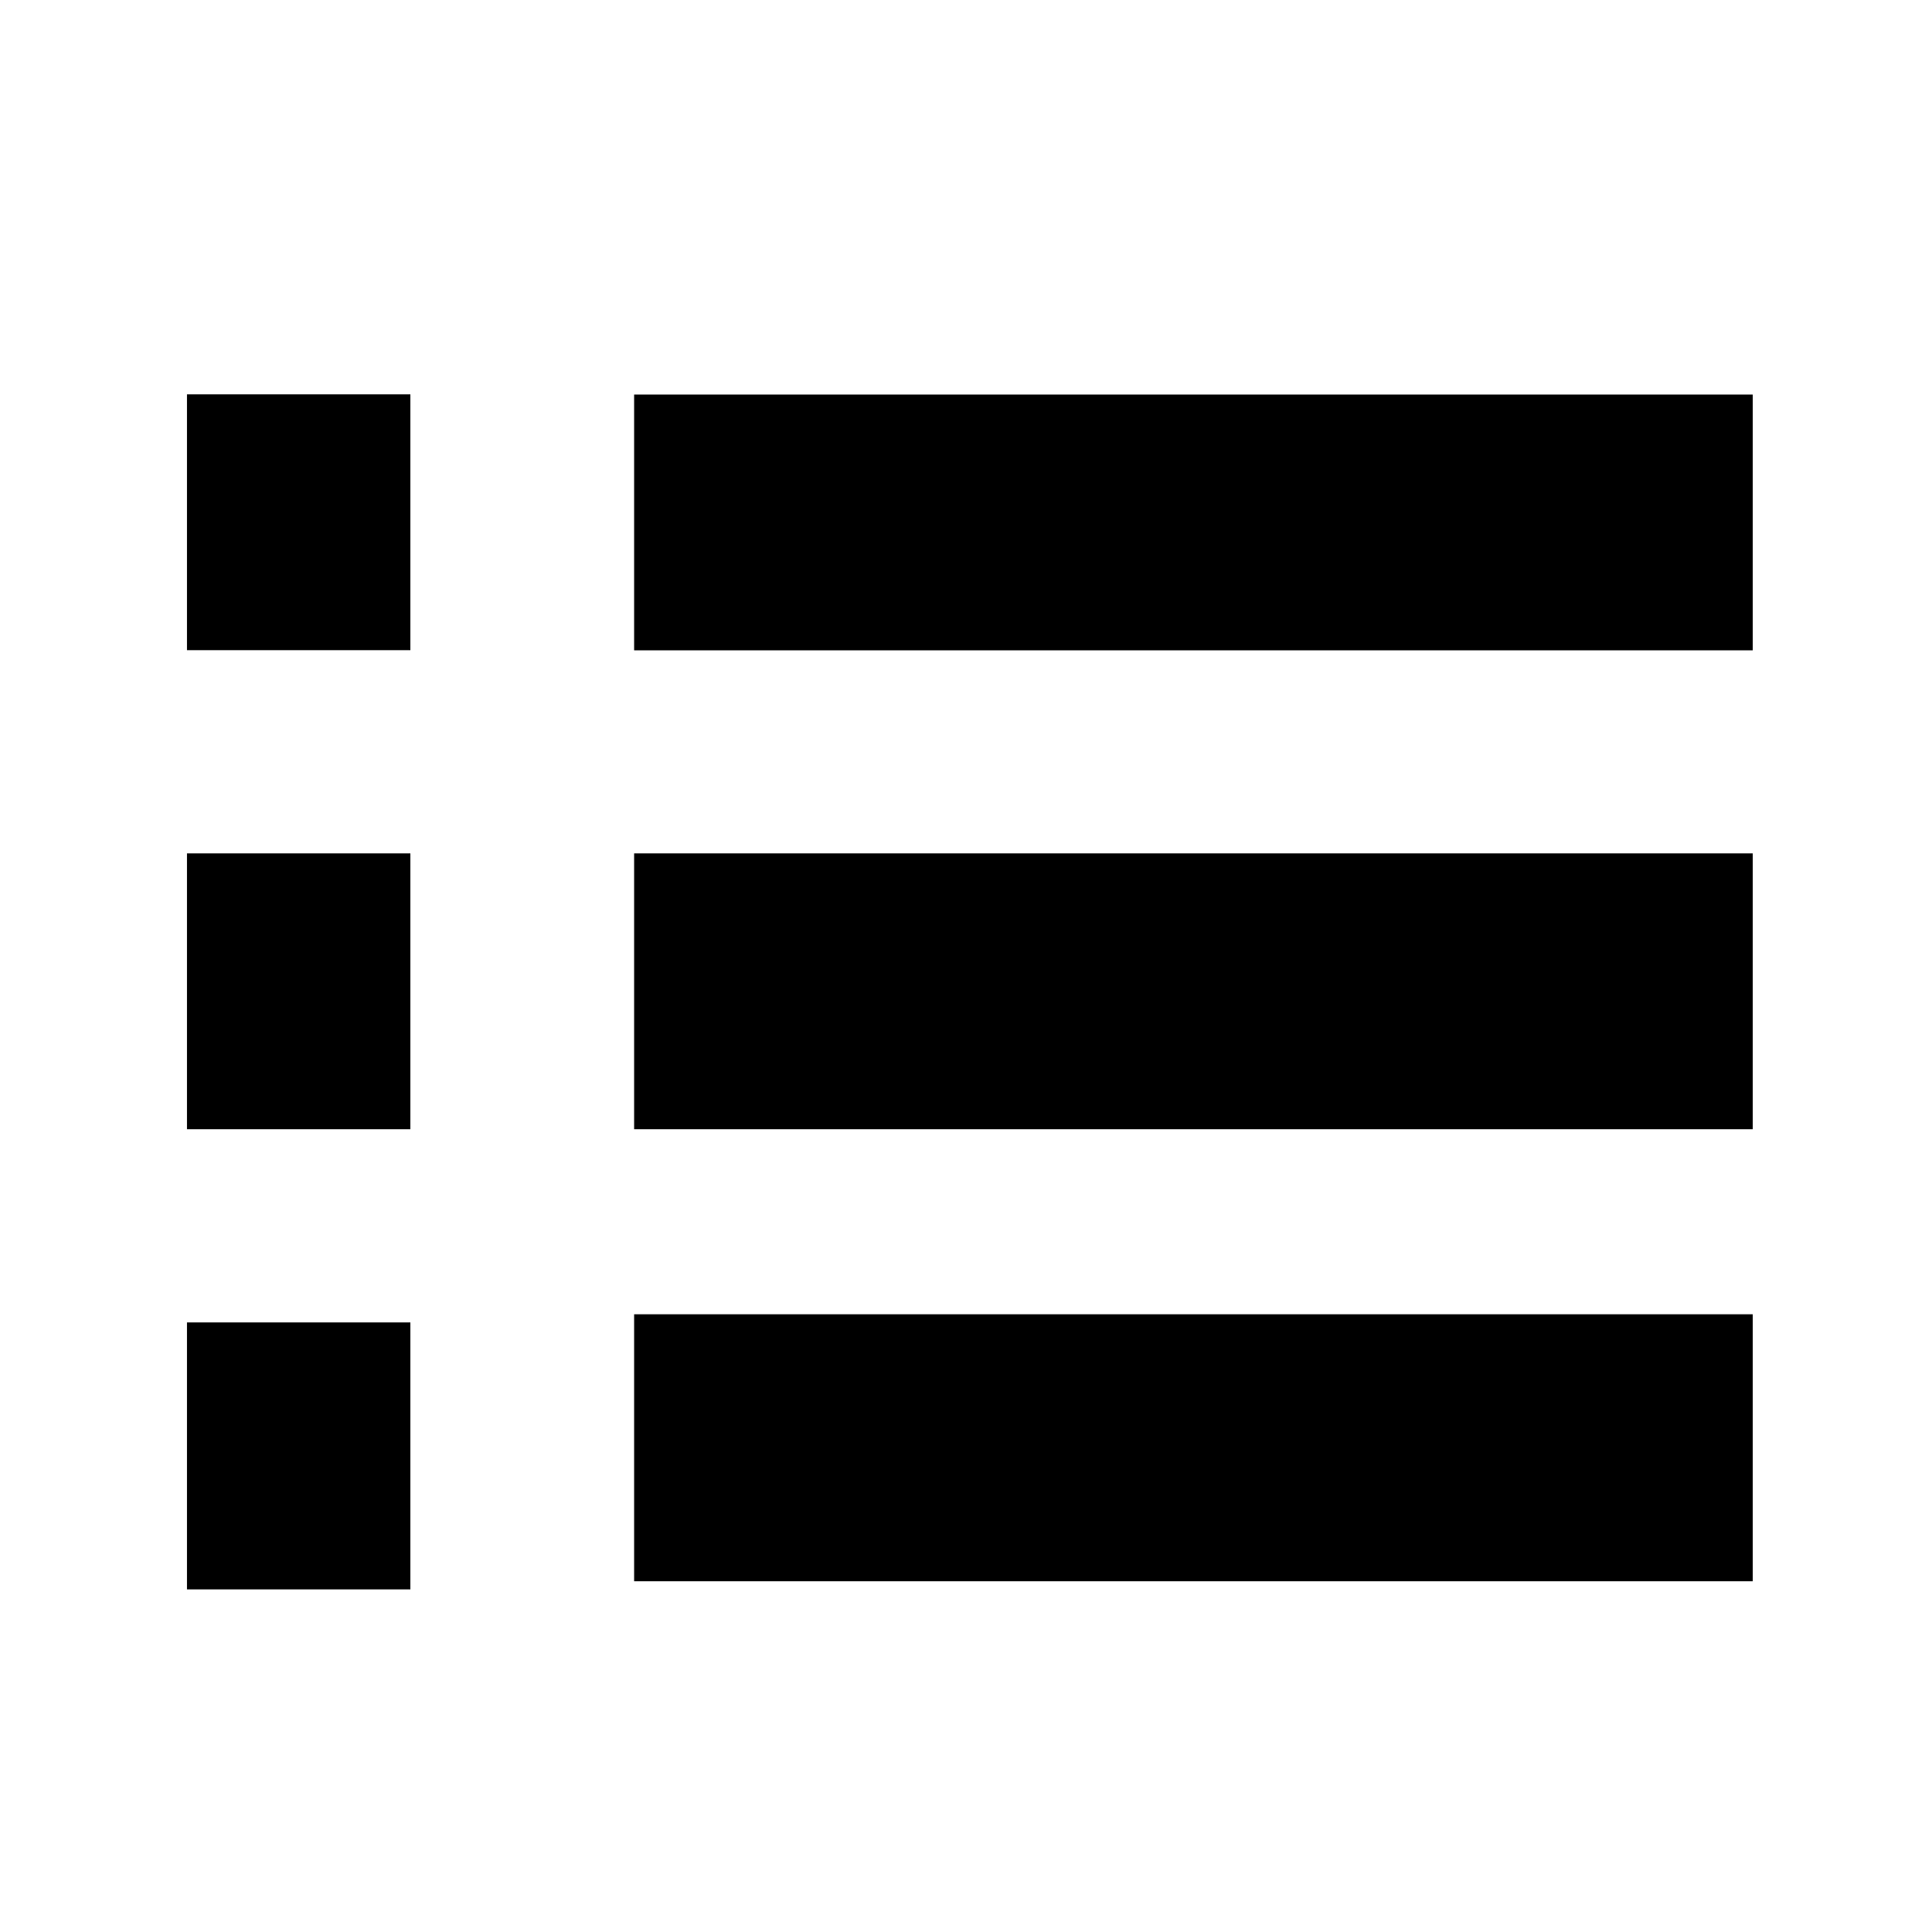 <?xml version="1.0" encoding="utf-8"?>
<!-- Generator: Adobe Illustrator 21.0.0, SVG Export Plug-In . SVG Version: 6.00 Build 0)  -->
<svg version="1.0" id="图层_1" xmlns="http://www.w3.org/2000/svg" xmlns:xlink="http://www.w3.org/1999/xlink" x="0px" y="0px"
	 viewBox="0 0 1024 1024" style="enable-background:new 0 0 1024 1024;" xml:space="preserve">
<path id="icon_settings_menu" class="st0" d="M336.1,696.6H929v141.5H336.1V696.6z M336.1,452.3H929v146.2H336.1V452.3L336.1,452.3z
	 M336.1,209.1H929v135.6H336.1V209.1z M99.1,700.9h118.4v141.5H99.1V700.9L99.1,700.9z M99.1,452.3h118.4v146.2H99.1V452.3
	L99.1,452.3z M99.1,209h118.4v135.6H99.1V209z"/>
</svg>
